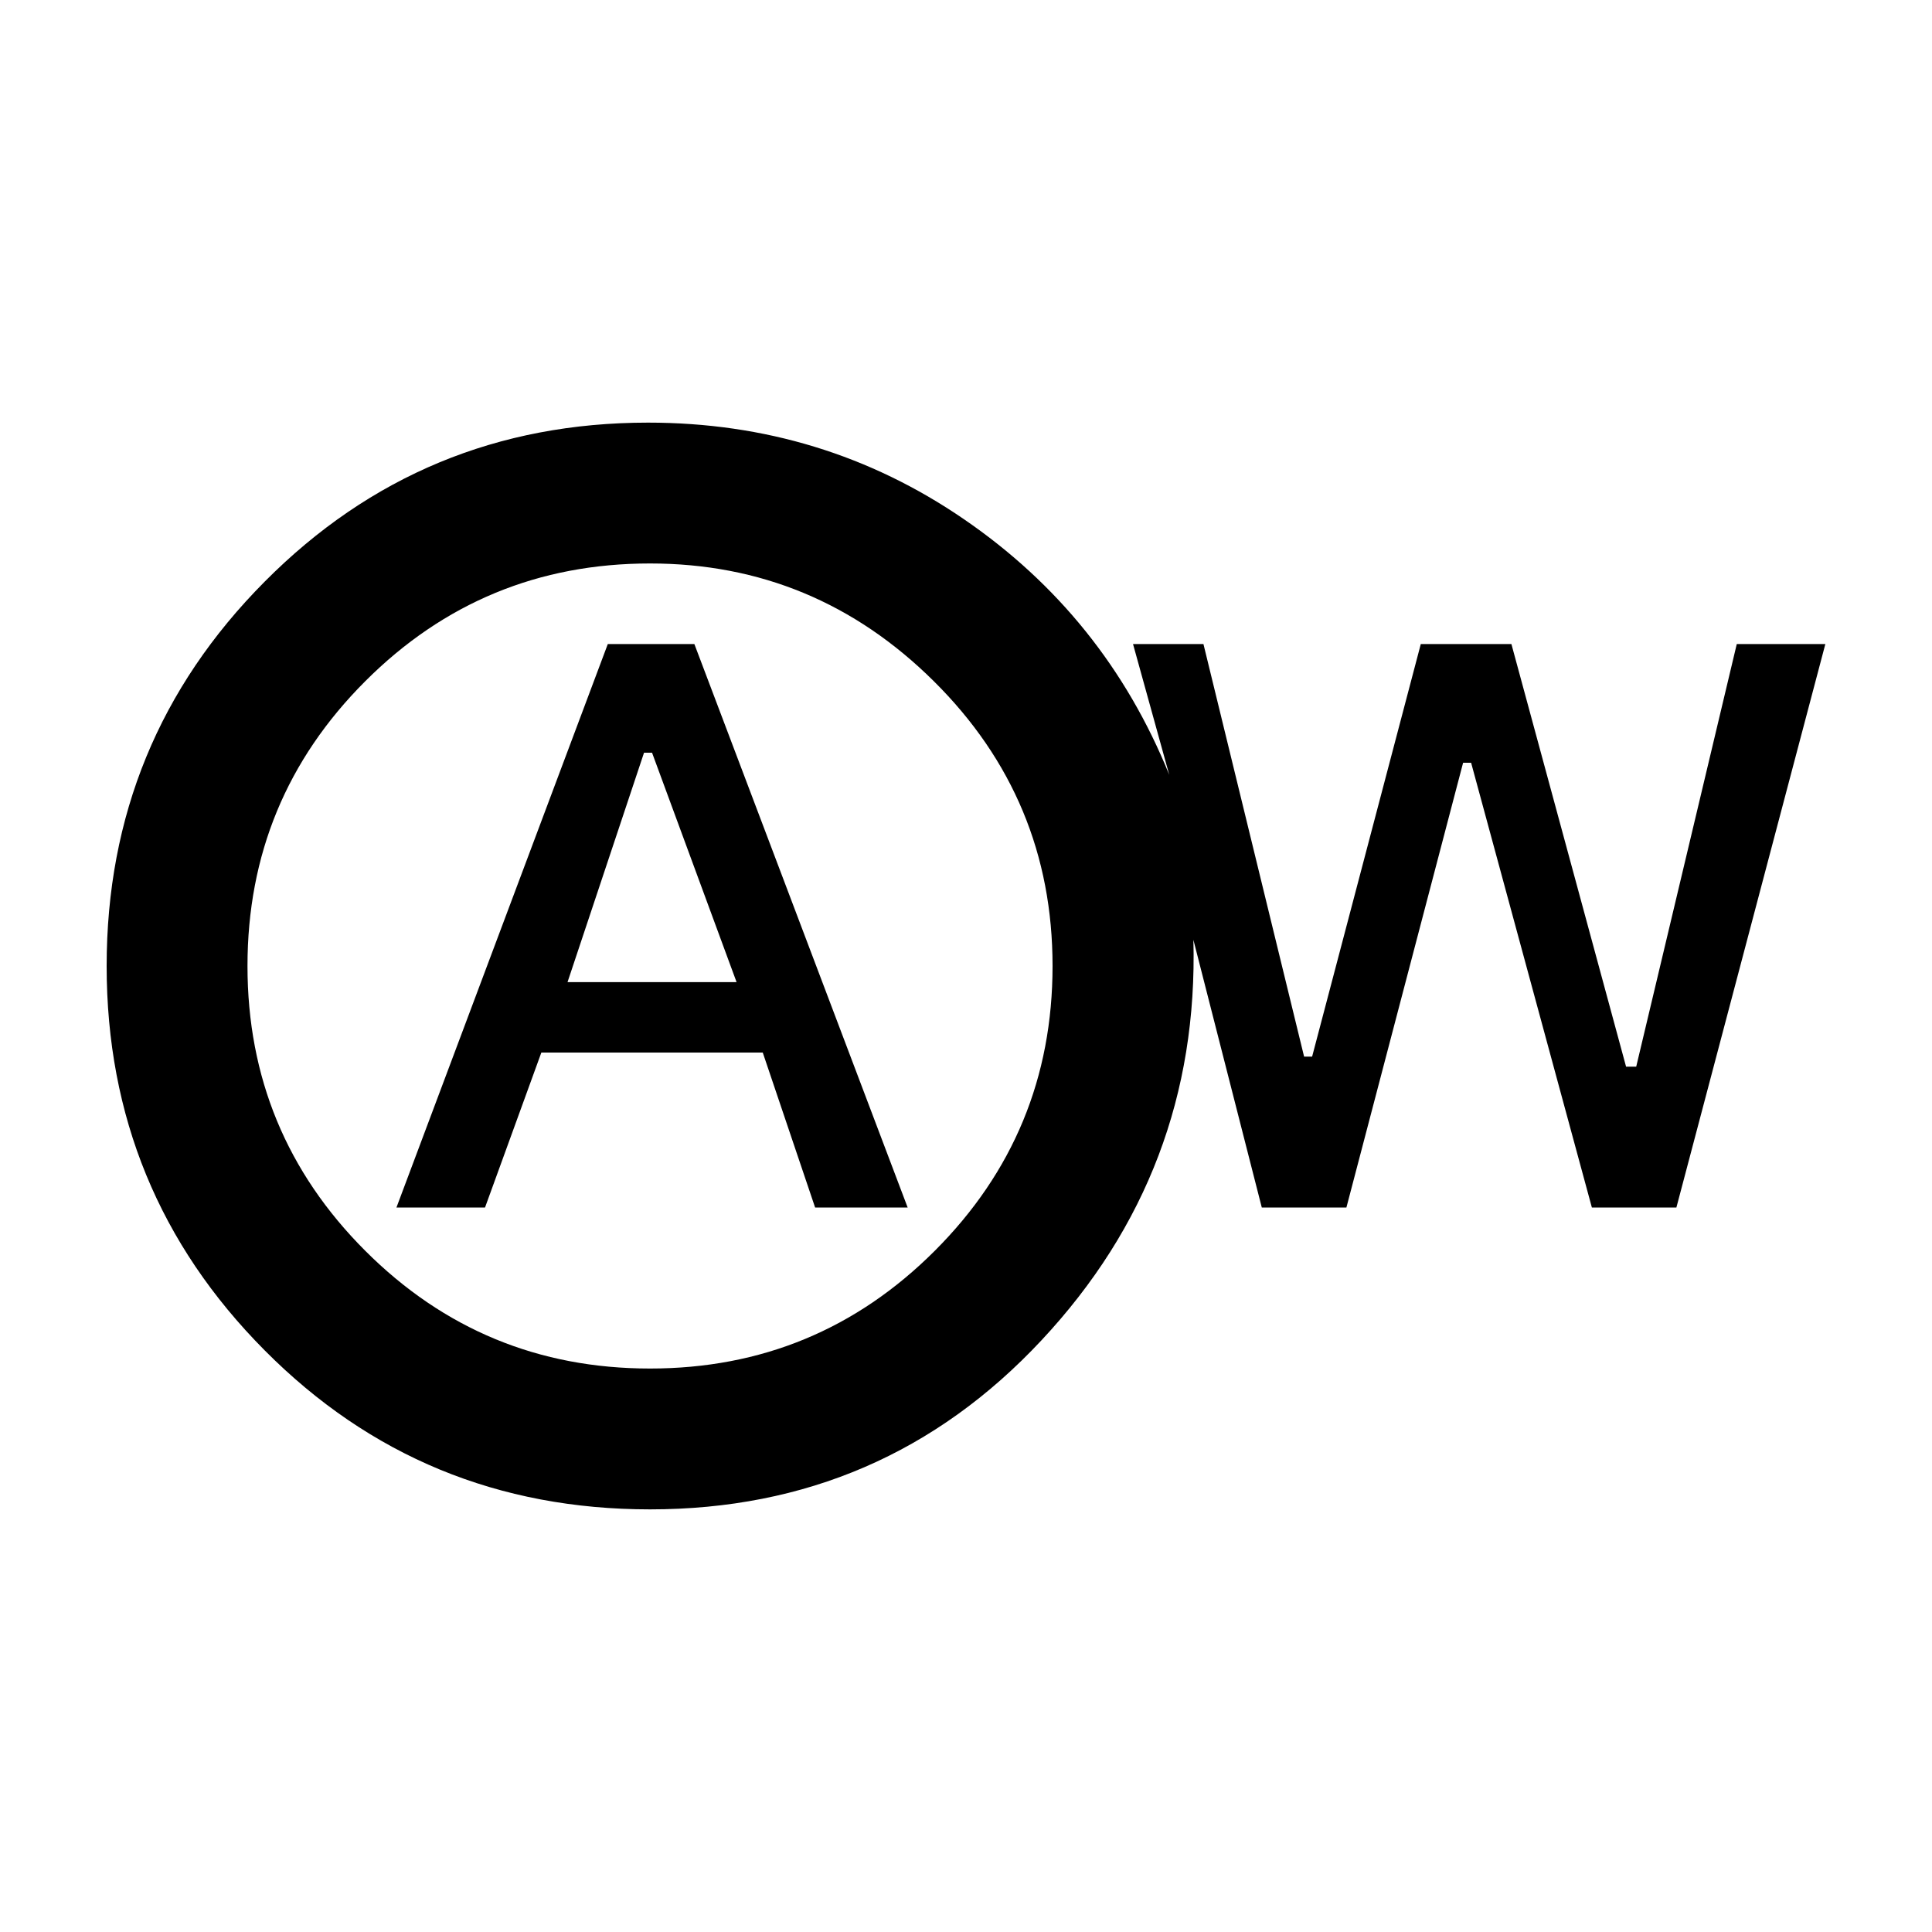 <svg xmlns="http://www.w3.org/2000/svg" height="20" width="20"><path d="M4.104 12.5h.917l.583-1.604h2.292l.542 1.604h.958L7.188 6.667h-.896Zm1.771-2.333.792-2.375h.083l.875 2.375Zm.854 5.458q-2.354 0-3.989-1.646Q1.104 12.333 1.104 10T2.74 6.021q1.635-1.646 3.968-1.646 1.813 0 3.271 1 1.459 1 2.125 2.646l-.375-1.354h.729l1.042 4.271h.083l1.125-4.271h.938l1.187 4.375h.105l1.041-4.375h.917L17.354 12.5h-.875l-1.25-4.604h-.083L13.938 12.5h-.876l-.708-2.771q.063 2.396-1.573 4.146-1.635 1.75-4.052 1.75Zm0-1.458q1.729 0 2.948-1.219 1.219-1.219 1.219-2.948 0-1.729-1.229-2.948-1.229-1.219-2.938-1.219-1.729 0-2.948 1.219Q2.562 8.271 2.562 10q0 1.729 1.219 2.948Q5 14.167 6.729 14.167ZM6.771 10Z"/></svg>